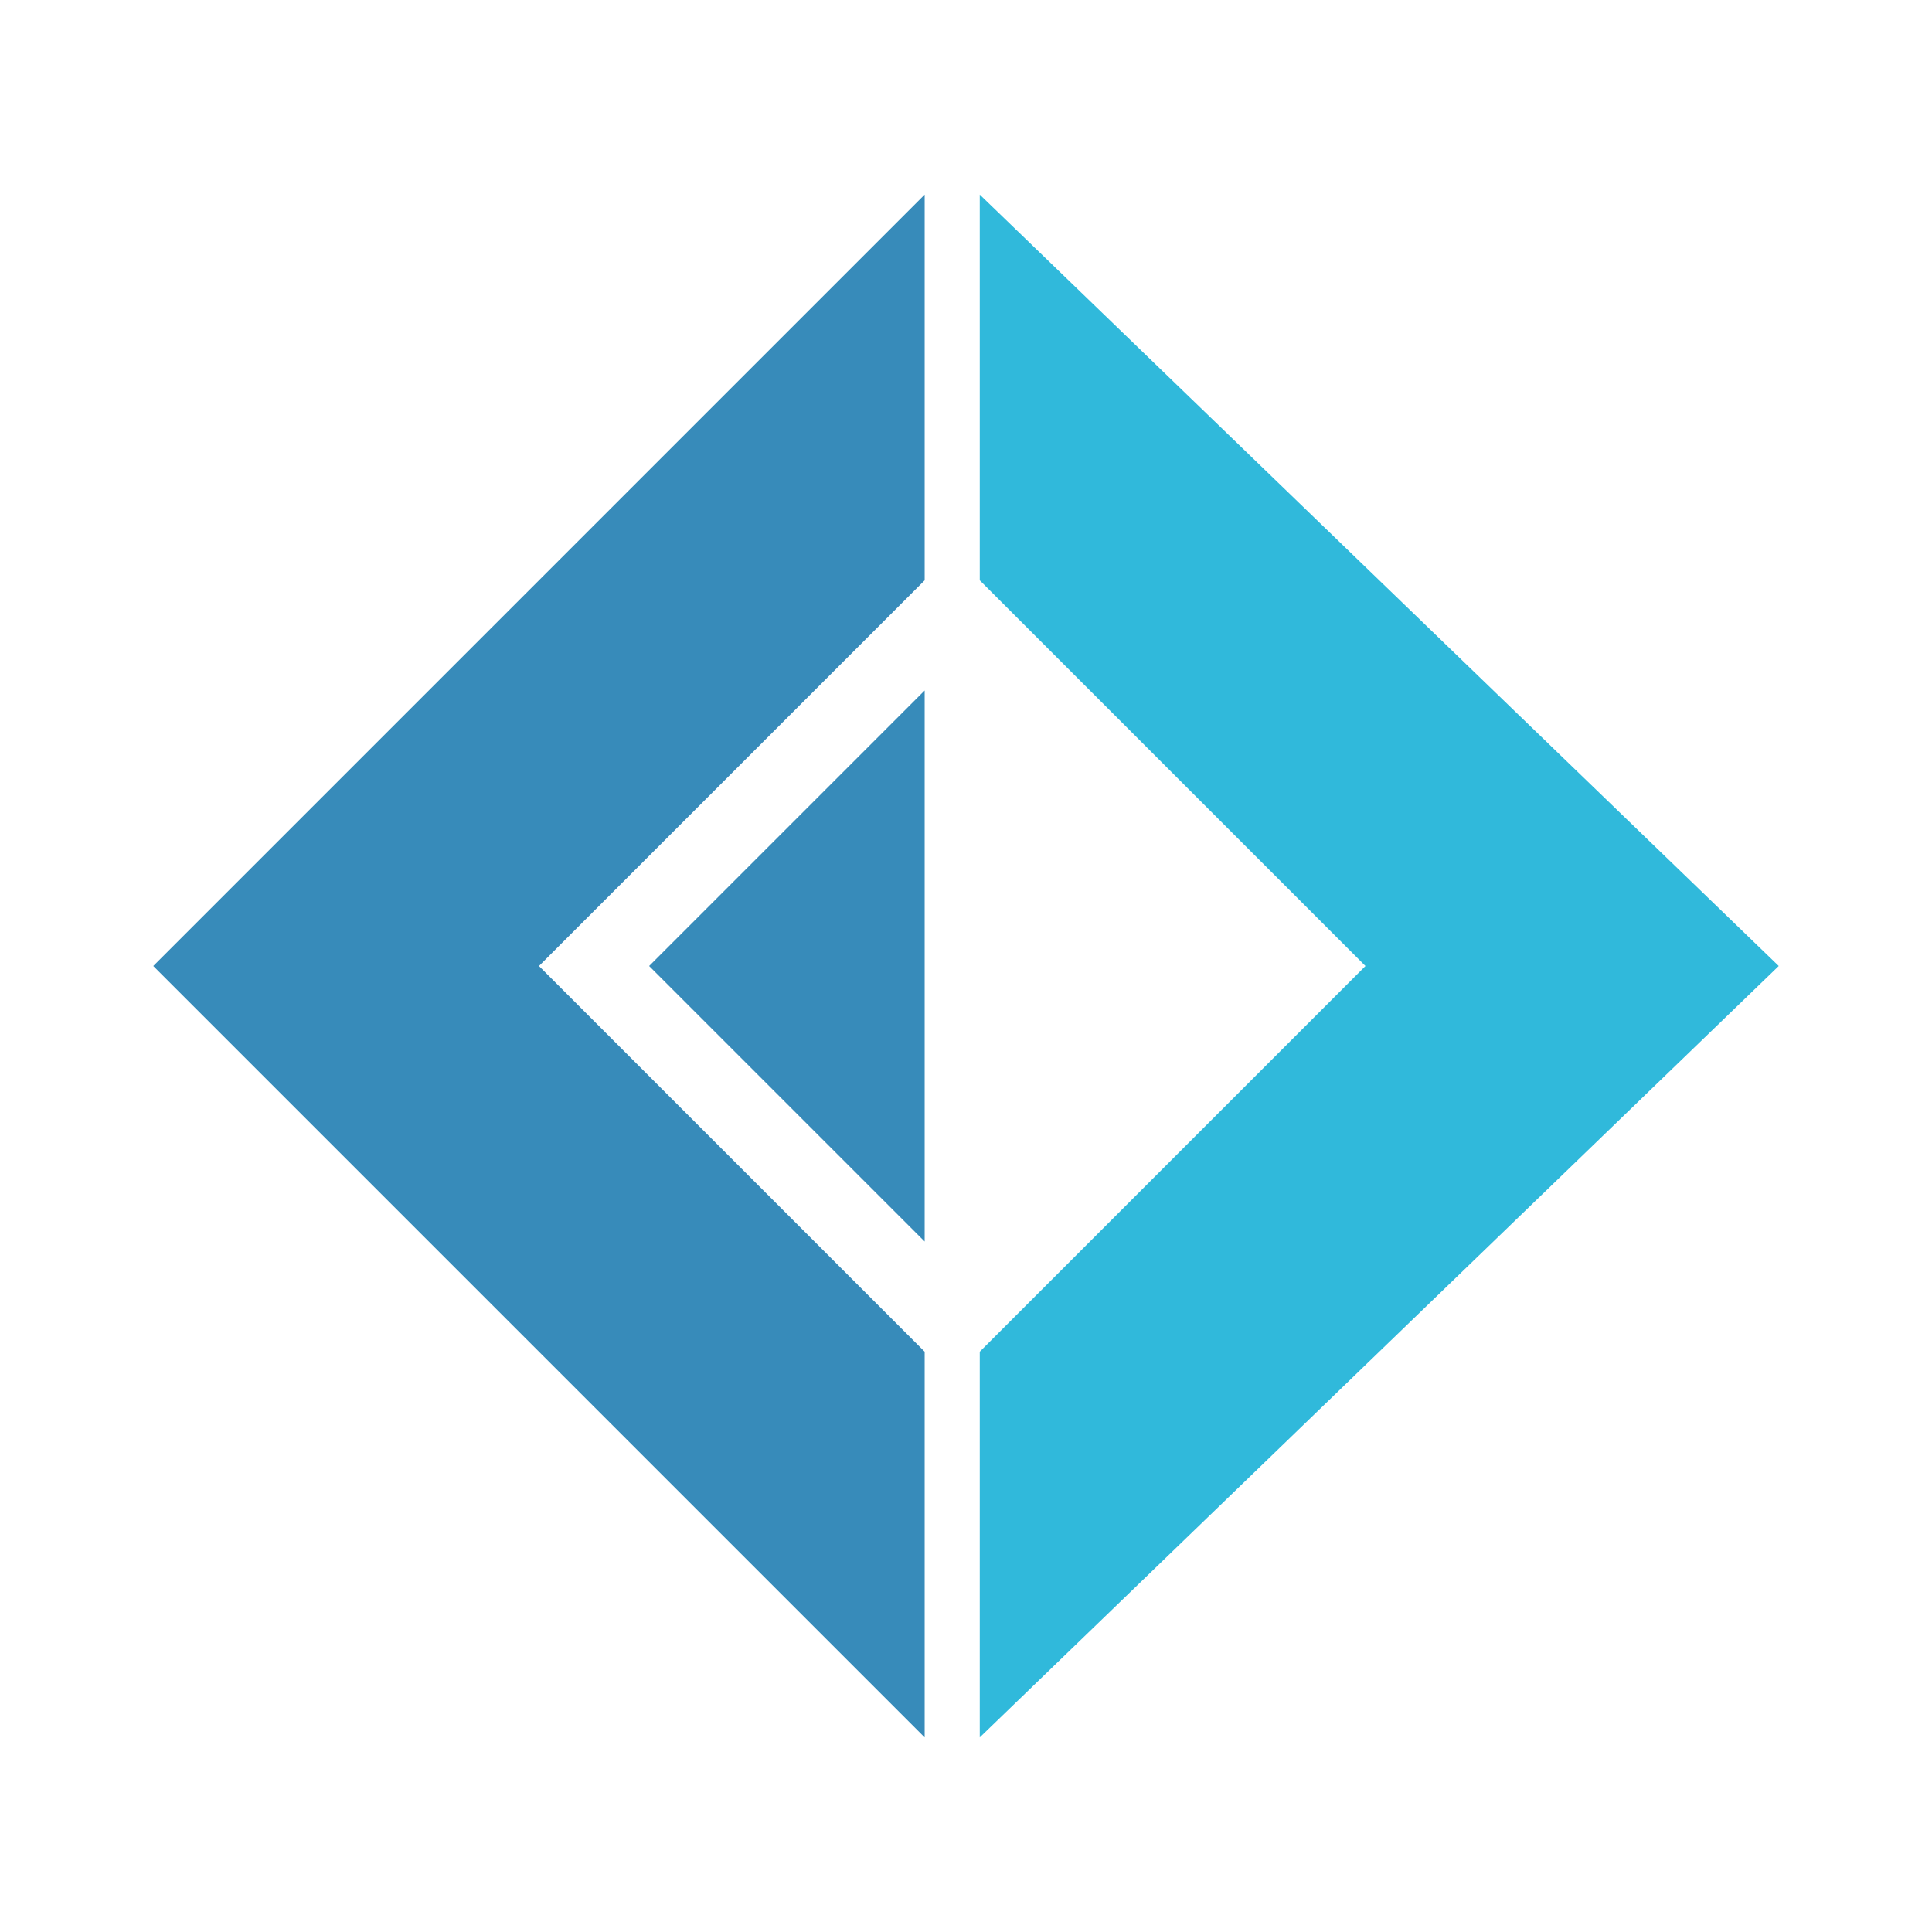<svg xmlns="http://www.w3.org/2000/svg" width="100%" height="100%" viewBox="-0.64 -0.64 33.28 33.28"><path fill="#378bba" d="M2 16L15.288 2.712v6.644L8.644 16l6.644 6.644v6.644z"/><path fill="#378bba" d="M10.542 16l4.746-4.746v9.492z"/><path fill="#30b9db" d="M30 16L16.237 2.712v6.644L22.881 16l-6.644 6.644v6.644z"/></svg>